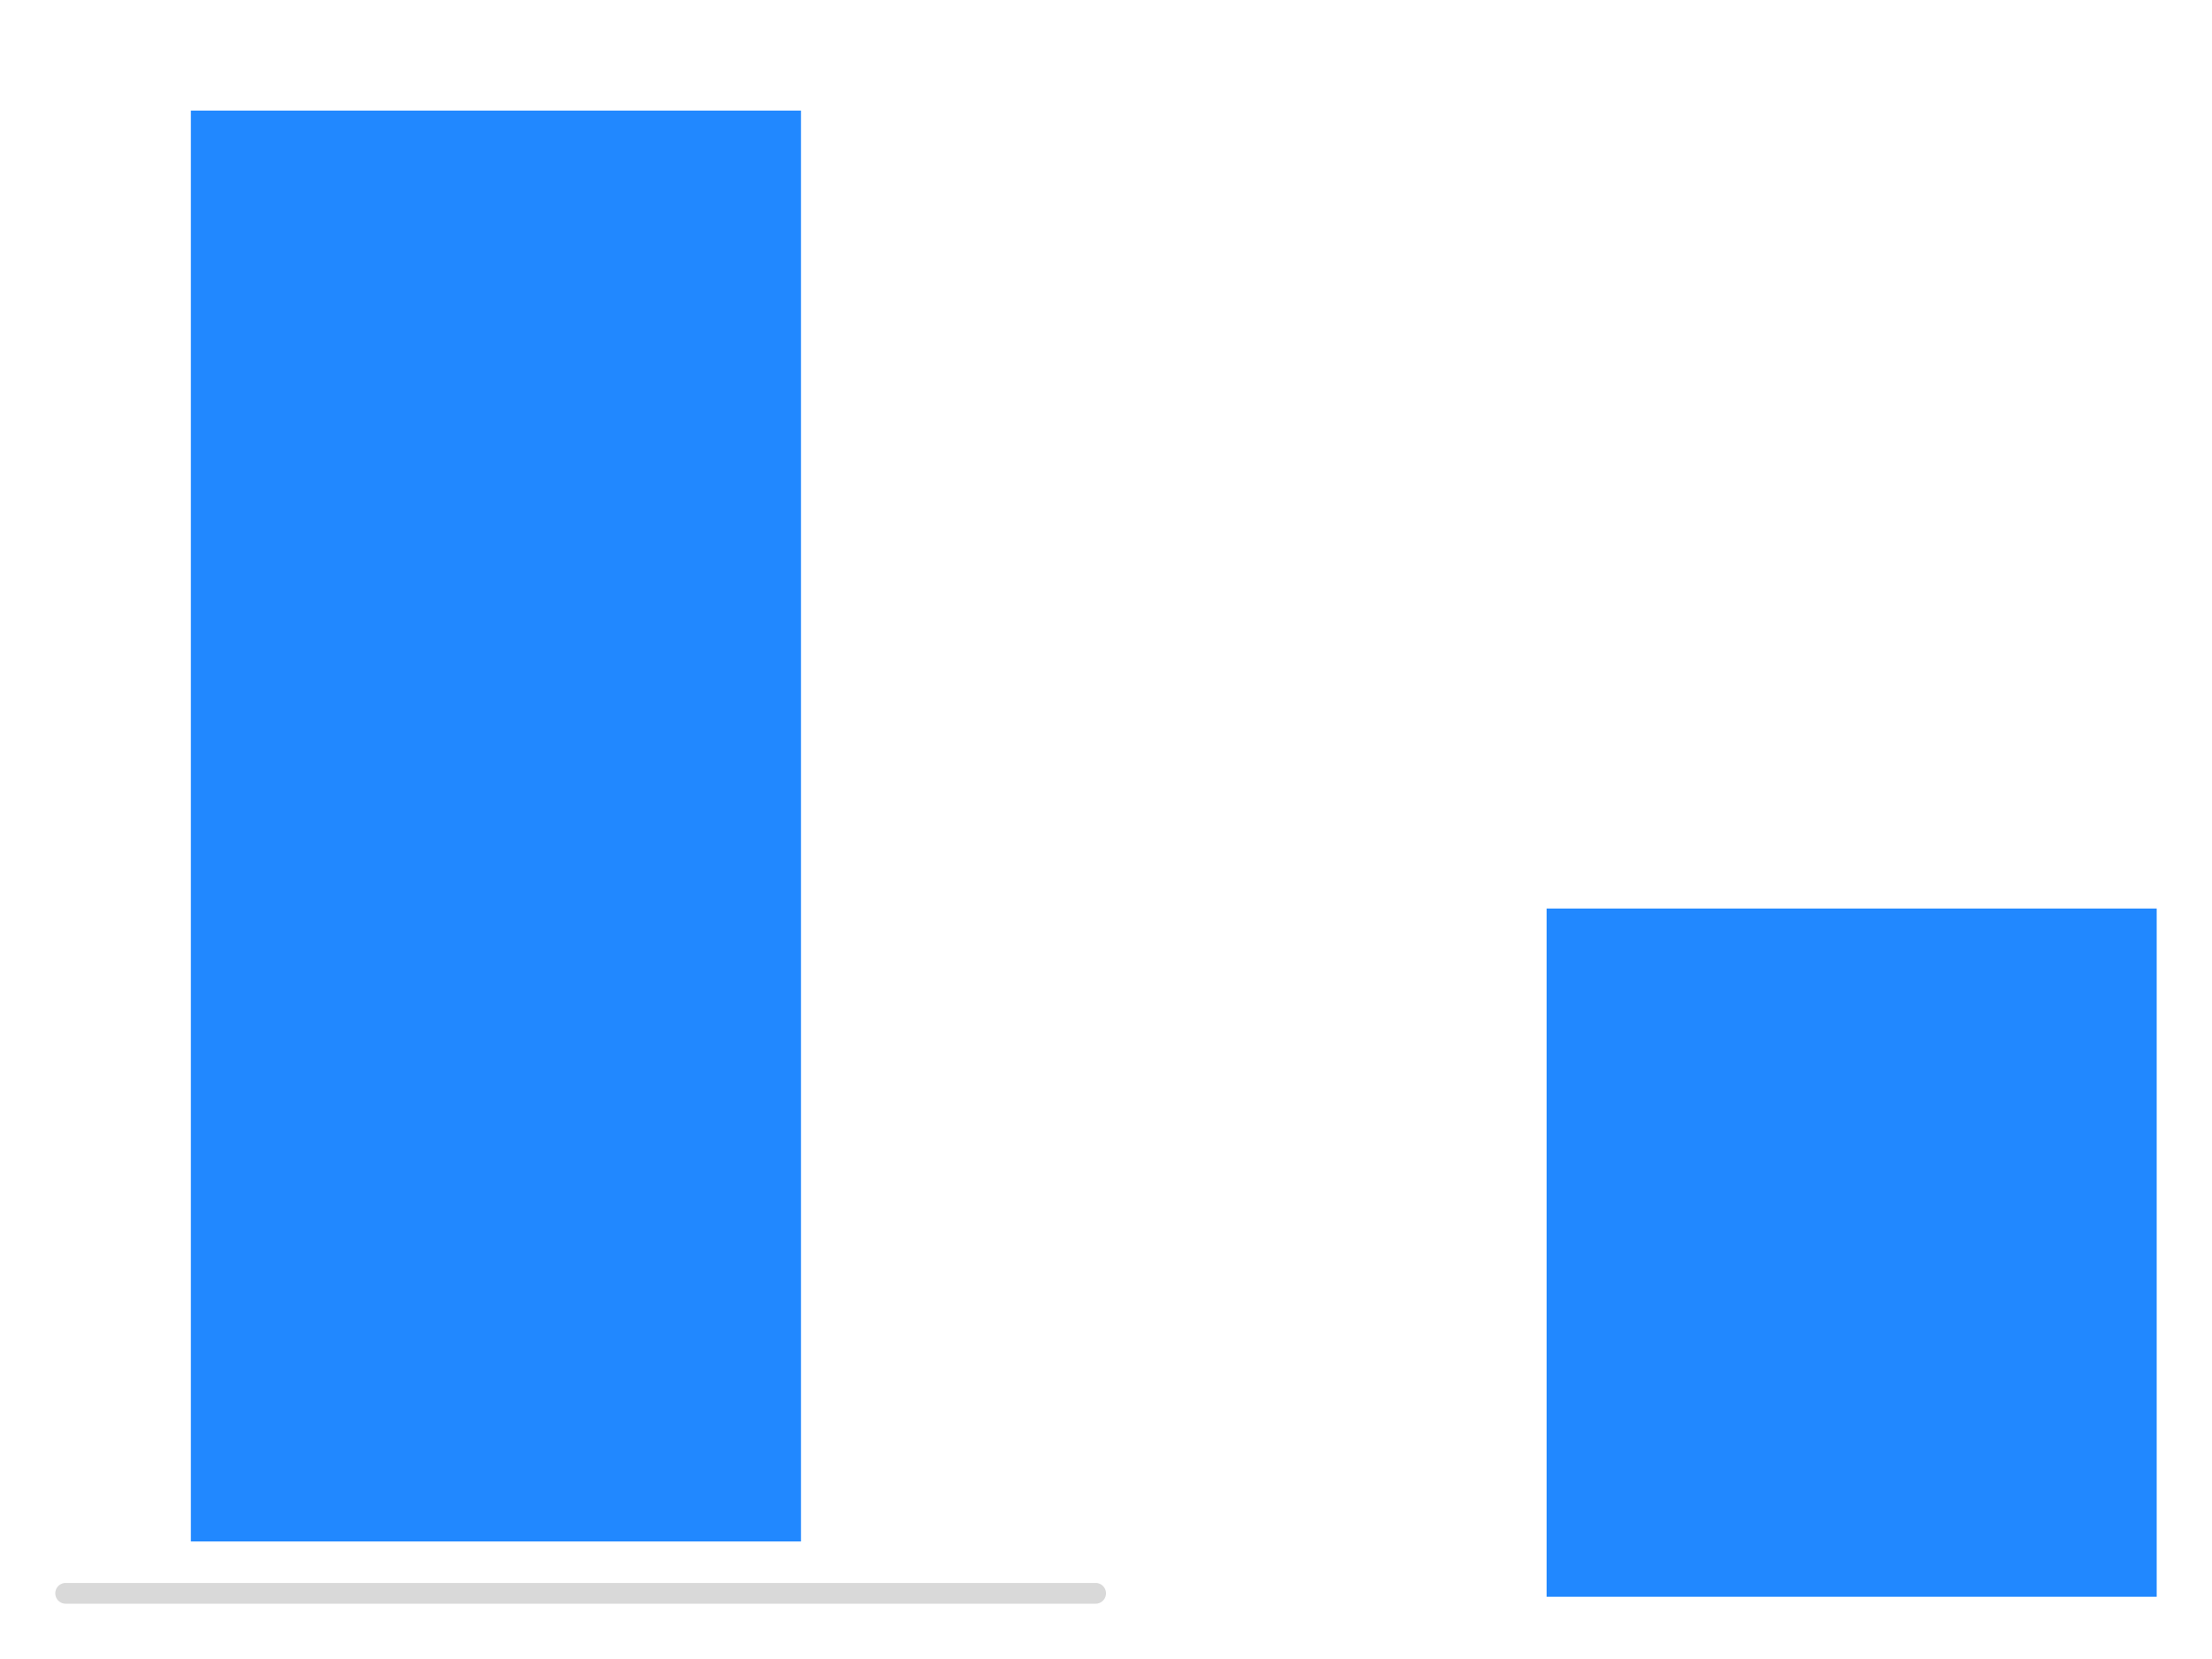 <svg xmlns="http://www.w3.org/2000/svg" width="640" height="480" color-interpolation-filters="sRGB" style="background: transparent;">
  <defs>
    <clipPath id="b" transform="matrix(1 0 0 1 -16 -16)">
      <use href="#a"/>
    </clipPath>
    <path id="a" width="608" height="430" x="16" y="16" fill="none" d="m16 16 608 0 0 430-608 0z"/>
  </defs>
  <g>
    <g fill="none">
      <g fill="none" class="view">
        <g>
          <path width="640" height="480" x="0" y="0" fill="rgba(0,0,0,0)" d="m0 0 640 0 0 480-640 0z" class="area"/>
        </g>
        <g>
          <path width="608" height="448" x="16" y="16" fill="rgba(0,0,0,0)" d="m16 16 608 0 0 448-608 0z" class="area"/>
        </g>
        <g>
          <path width="608" height="430" x="16" y="16" fill="rgba(0,0,0,0)" d="m16 16 608 0 0 430-608 0z" class="area"/>
        </g>
        <g>
          <path width="608" height="430" x="16" y="16" fill="rgba(0,0,0,0)" d="m16 16 608 0 0 430-608 0z" class="area"/>
        </g>
        <g fill="none" class="component">
          <g fill="none" class="g2-scrollbar">
            <g fill="none" class="scrollbar">
              <g>
                <path width="608" height="6" x="16" y="458" fill="rgba(229,229,229,1)" fill-opacity="0" d="m19 458 602 0a3 3 0 0 1 3 3l0 0a3 3 0 0 1-3 3l-602 0a3 3 0 0 1-3-3l0 0a3 3 0 0 1 3-3z" class="slider-track" opacity=".05"/>
              </g>
              <g fill="none" class="slider-sparkline-group">
                <g fill="none" class="slider-sparkline">
                  <g>
                    <path fill="none" class="container"/>
                  </g>
                  <g fill="none" class="spark sparkline" transform="matrix(1 0 0 1 16 458)">
                    <g fill="none"/>
                    <g fill="none"/>
                  </g>
                </g>
              </g>
              <g>
                <path width="608" height="6" x="16" y="458" fill="rgba(0,0,0,0)" d="m16 458 608 0 0 6-608 0z" class="slider-brush-area"/>
              </g>
              <g fill="none" class="slider-foreground">
                <g transform="matrix(1 0 0 1 16 458)">
                  <path height="6" fill="rgba(0,0,0,1)" fill-opacity=".15" class="slider-selection" visibility="hidden"/>
                </g>
                <g transform="matrix(1 0 0 1 16 458)">
                  <path width="304" height="6" fill="rgba(0,0,0,1)" fill-opacity=".15" d="m3 0 298 0a3 3 0 0 1 3 3l0 0a3 3 0 0 1-3 3l-298 0a3 3 0 0 1-3-3l0 0a3 3 0 0 1 3-3z" class="slider-selection" visibility="visible"/>
                </g>
                <g transform="matrix(1 0 0 1 16 458)">
                  <path width="304" height="6" x="304" fill="rgba(0,0,0,1)" fill-opacity=".15" d="m307 0 298 0a3 3 0 0 1 3 3l0 0a3 3 0 0 1-3 3l-298 0a3 3 0 0 1-3-3l0 0a3 3 0 0 1 3-3z" class="slider-selection" visibility="hidden"/>
                </g>
              </g>
            </g>
          </g>
        </g>
        <g clip-path="url(#b)" transform="matrix(1 0 0 1 16 16)">
          <path width="608" height="430" fill="rgba(0,0,0,0)" d="m0 0 608 0 0 430-608 0z" class="plot"/>
          <g>
            <path width="195.933" height="430" x="402.163" y="0" fill="rgba(204,214,236,1)" fill-opacity=".3" stroke-width="0" d="m402.163 0 195.933 0 0 430-195.933 0z" class="element-background"/>
          </g>
          <g fill="none" class="main-layer">
            <g>
              <path width="176.516" height="276.477" x="411.871" y="153.523" fill="rgba(23,131,255,1)" fill-opacity=".95" stroke="rgba(23,131,255,1)" stroke-width="0" d="m411.871 153.523 176.516 0 0 276.477-176.516 0z" class="element"/>
            </g>
            <g>
              <path width="176.516" height="430" x="19.613" y="0" fill="rgba(23,131,255,1)" fill-opacity=".95" stroke="rgba(23,131,255,1)" stroke-width="0" d="m19.613 0 176.516 0 0 430-176.516 0z" class="element"/>
            </g>
            <g>
              <path width="176.516" height="306.572" x="215.742" y="123.428" fill="rgba(23,131,255,1)" fill-opacity=".95" stroke="rgba(23,131,255,1)" stroke-width="0" d="m215.742 123.428 176.516 0 0 306.572-176.516 0z" class="element"/>
            </g>
          </g>
          <g fill="none" class="label-layer"/>
        </g>
      </g>
    </g>
  </g>
</svg>
